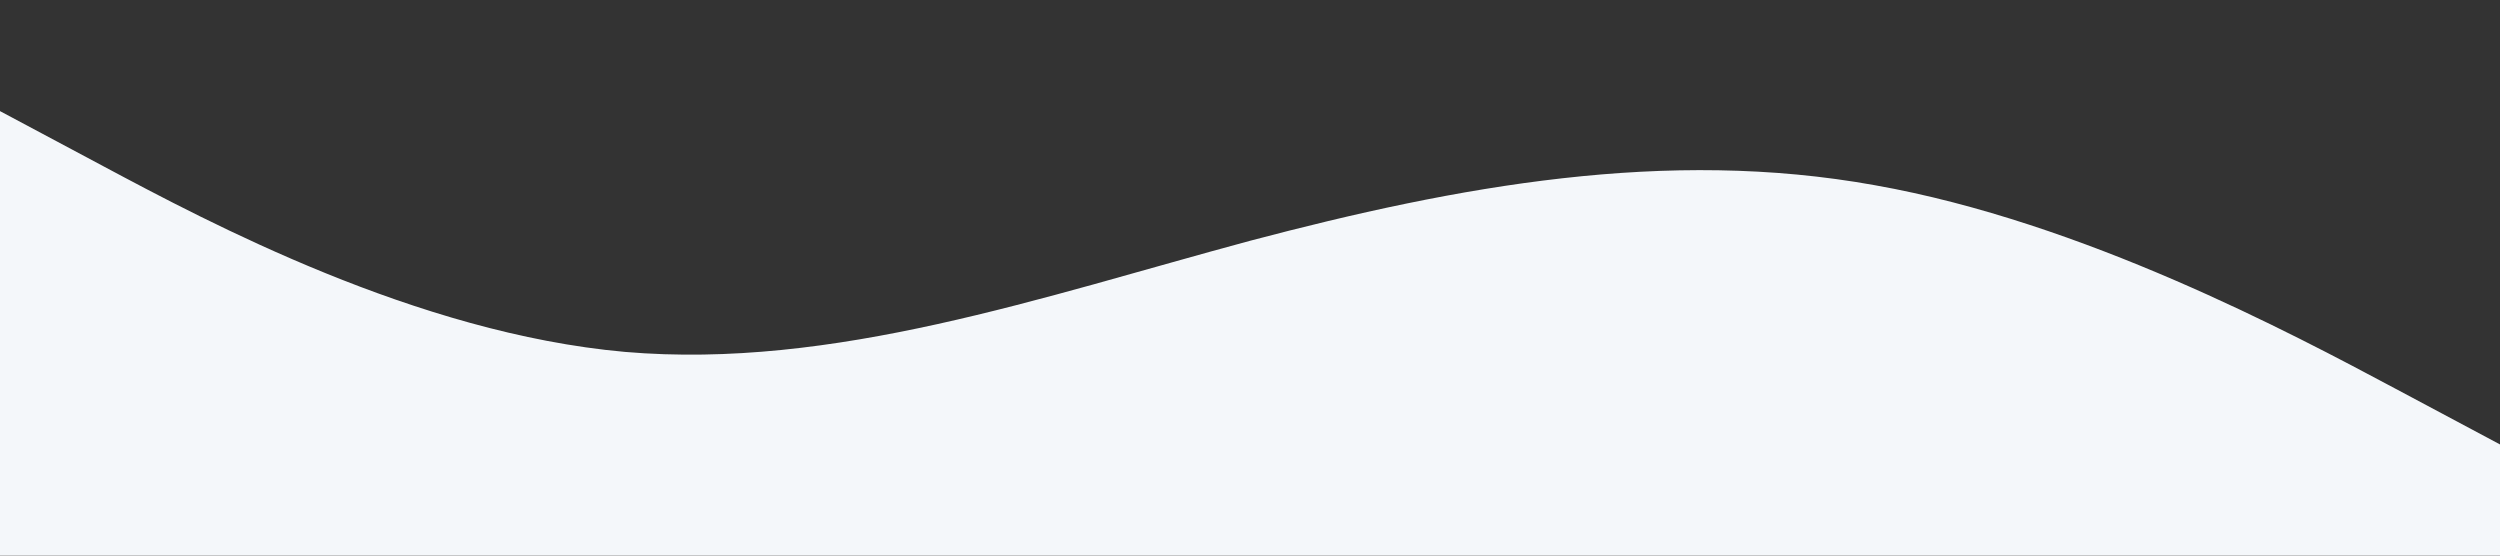 <?xml version="1.0" standalone="no"?><svg xmlns="http://www.w3.org/2000/svg" viewBox="0 0 1440 320"><rect x="0" y="0" width="1440" height="320" fill="#333333" stroke="none"/><path fill="#f4f7fa" fill-opacity="1" d="M0,64L60,96C120,128,240,192,360,202.7C480,213,600,171,720,138.7C840,107,960,85,1080,106.7C1200,128,1320,192,1380,224L1440,256L1440,320L1380,320C1320,320,1200,320,1080,320C960,320,840,320,720,320C600,320,480,320,360,320C240,320,120,320,60,320L0,320Z"></path></svg>